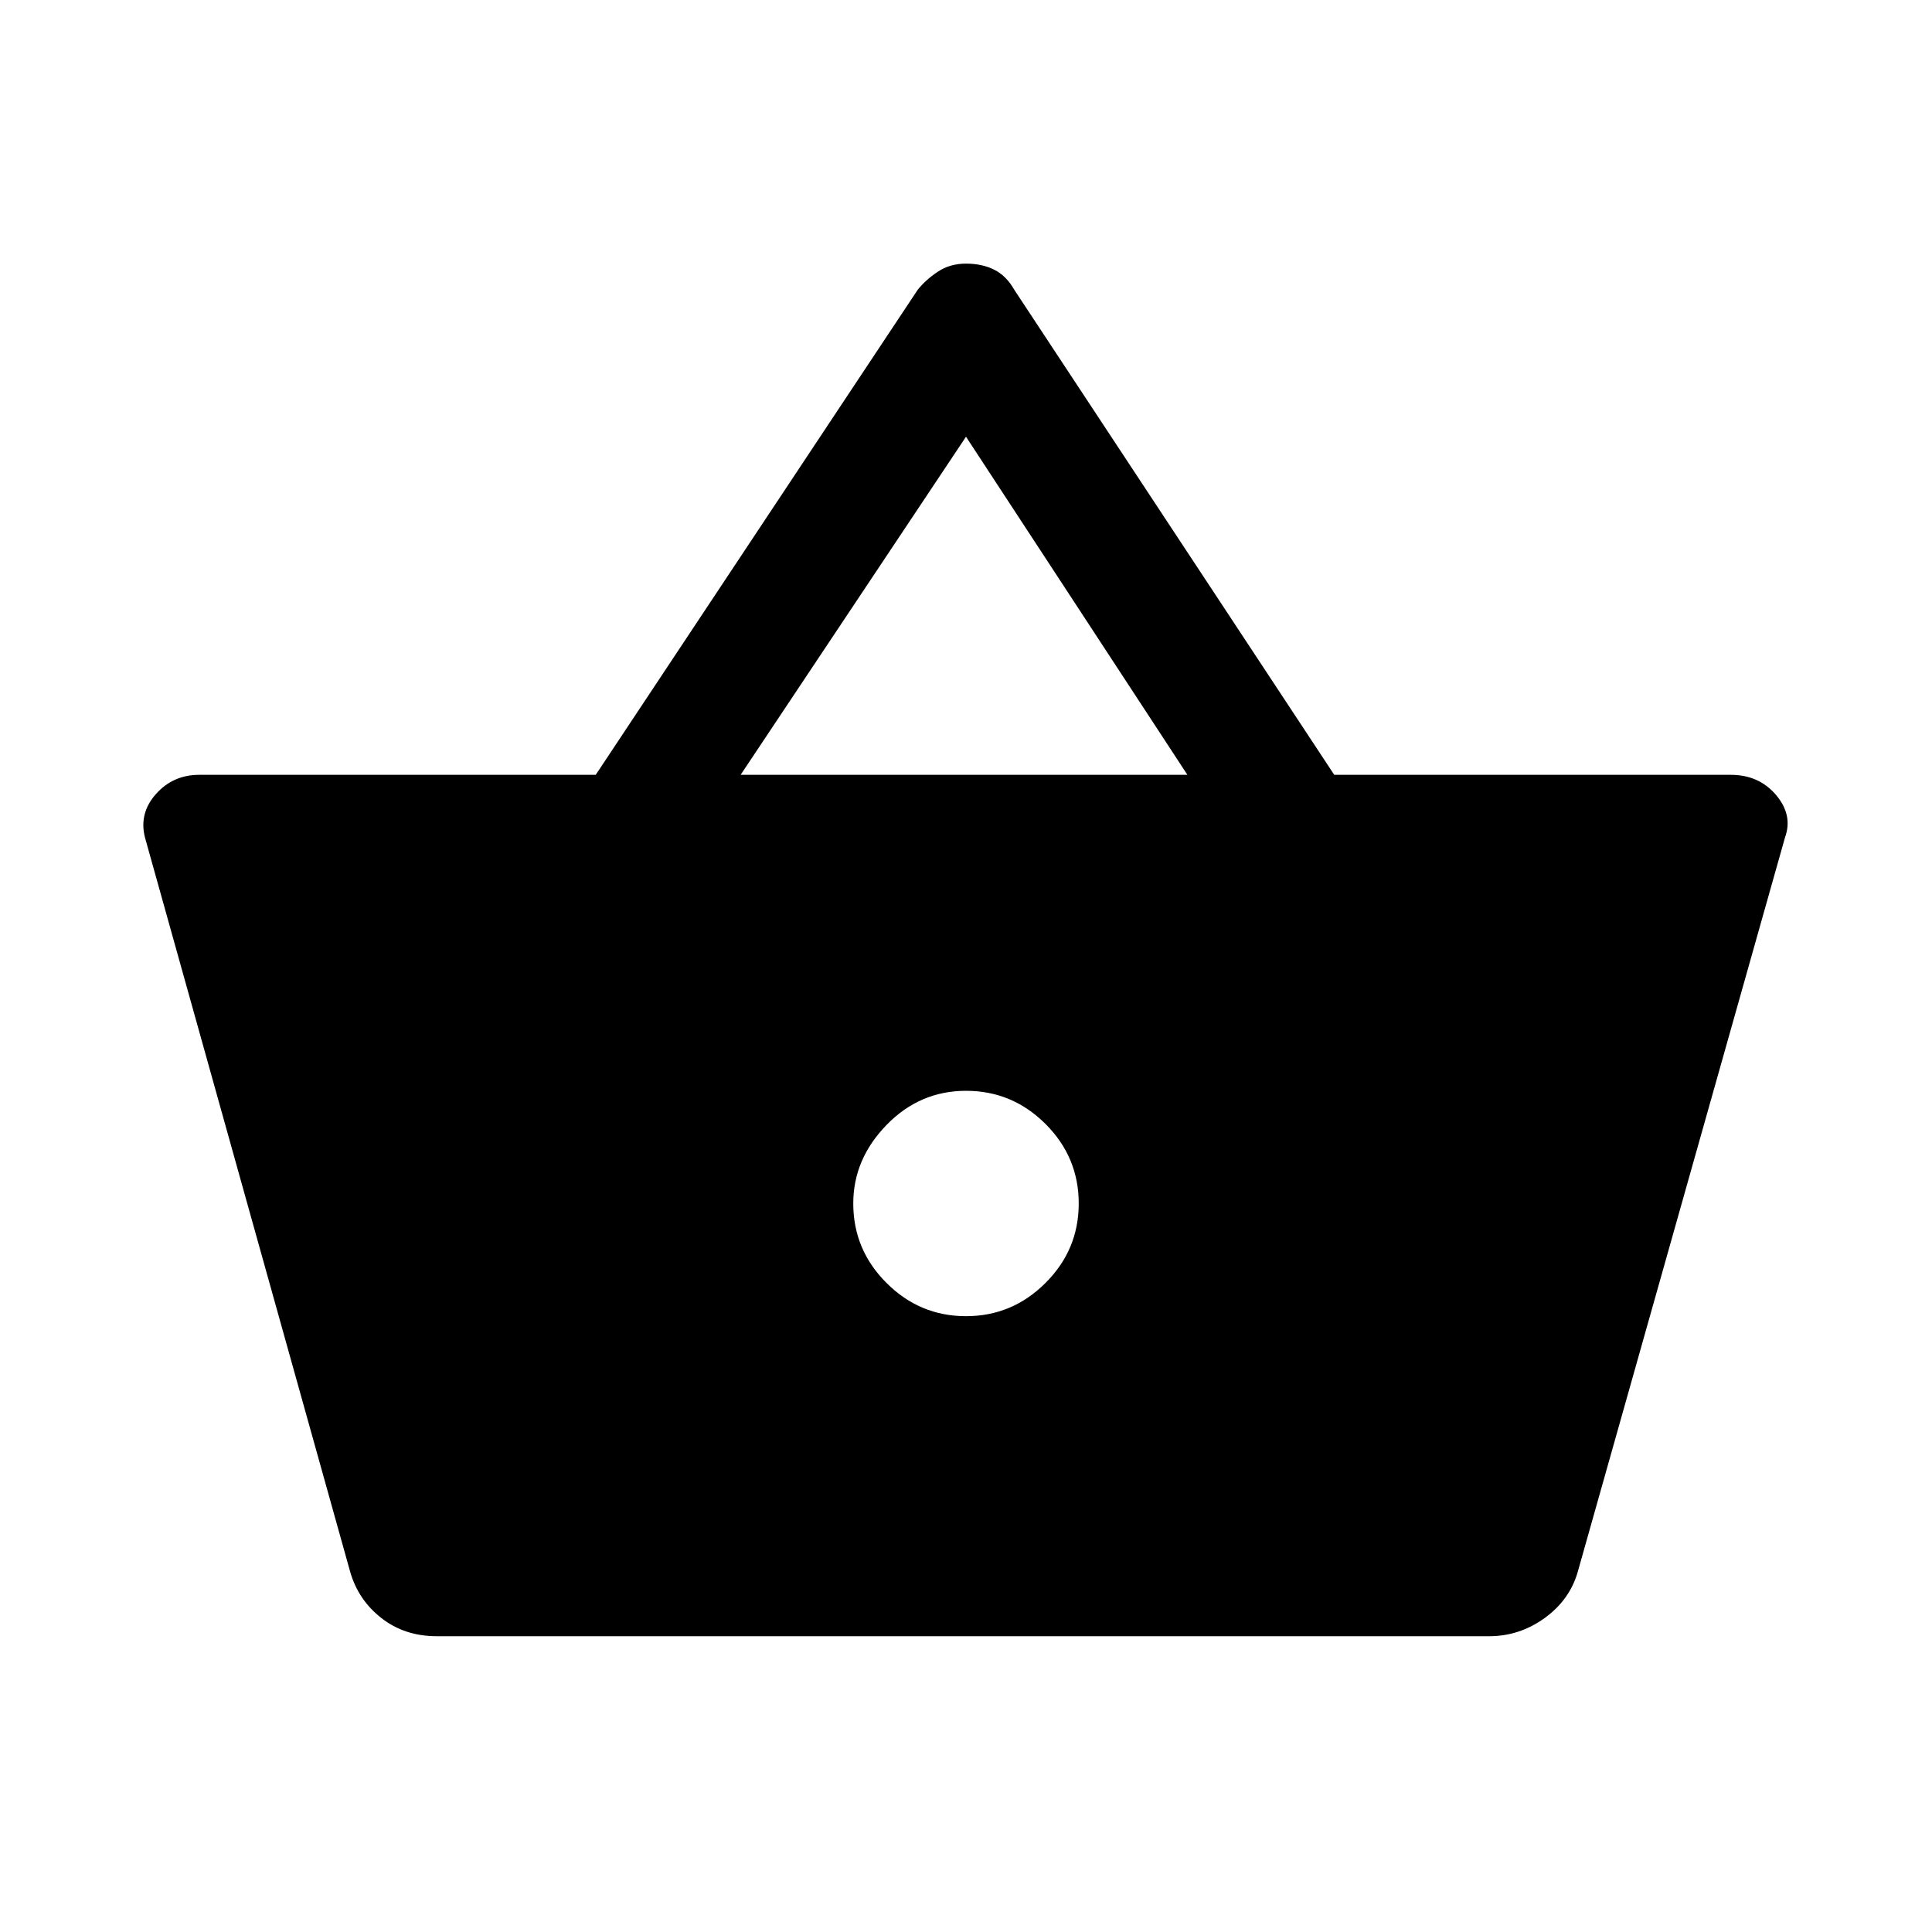 <svg xmlns="http://www.w3.org/2000/svg" height="20" width="20"><path d="M4.521 16.938q-.333 0-.573-.188-.24-.188-.323-.479L1.5 8.667q-.062-.25.115-.448t.447-.198h4.105L9.5 3q.083-.104.208-.187.125-.084.292-.084.167 0 .292.063.125.062.208.208l3.312 5.021h4.105q.291 0 .468.208.177.209.094.438l-2.146 7.604q-.083.291-.343.479-.261.188-.573.188Zm3.146-8.917h4.625L10 4.521ZM10 13.625q.479 0 .823-.344.344-.343.344-.823 0-.479-.344-.823-.344-.343-.823-.343t-.823.354q-.344.354-.344.812 0 .48.344.823.344.344.823.344Z"/></svg>